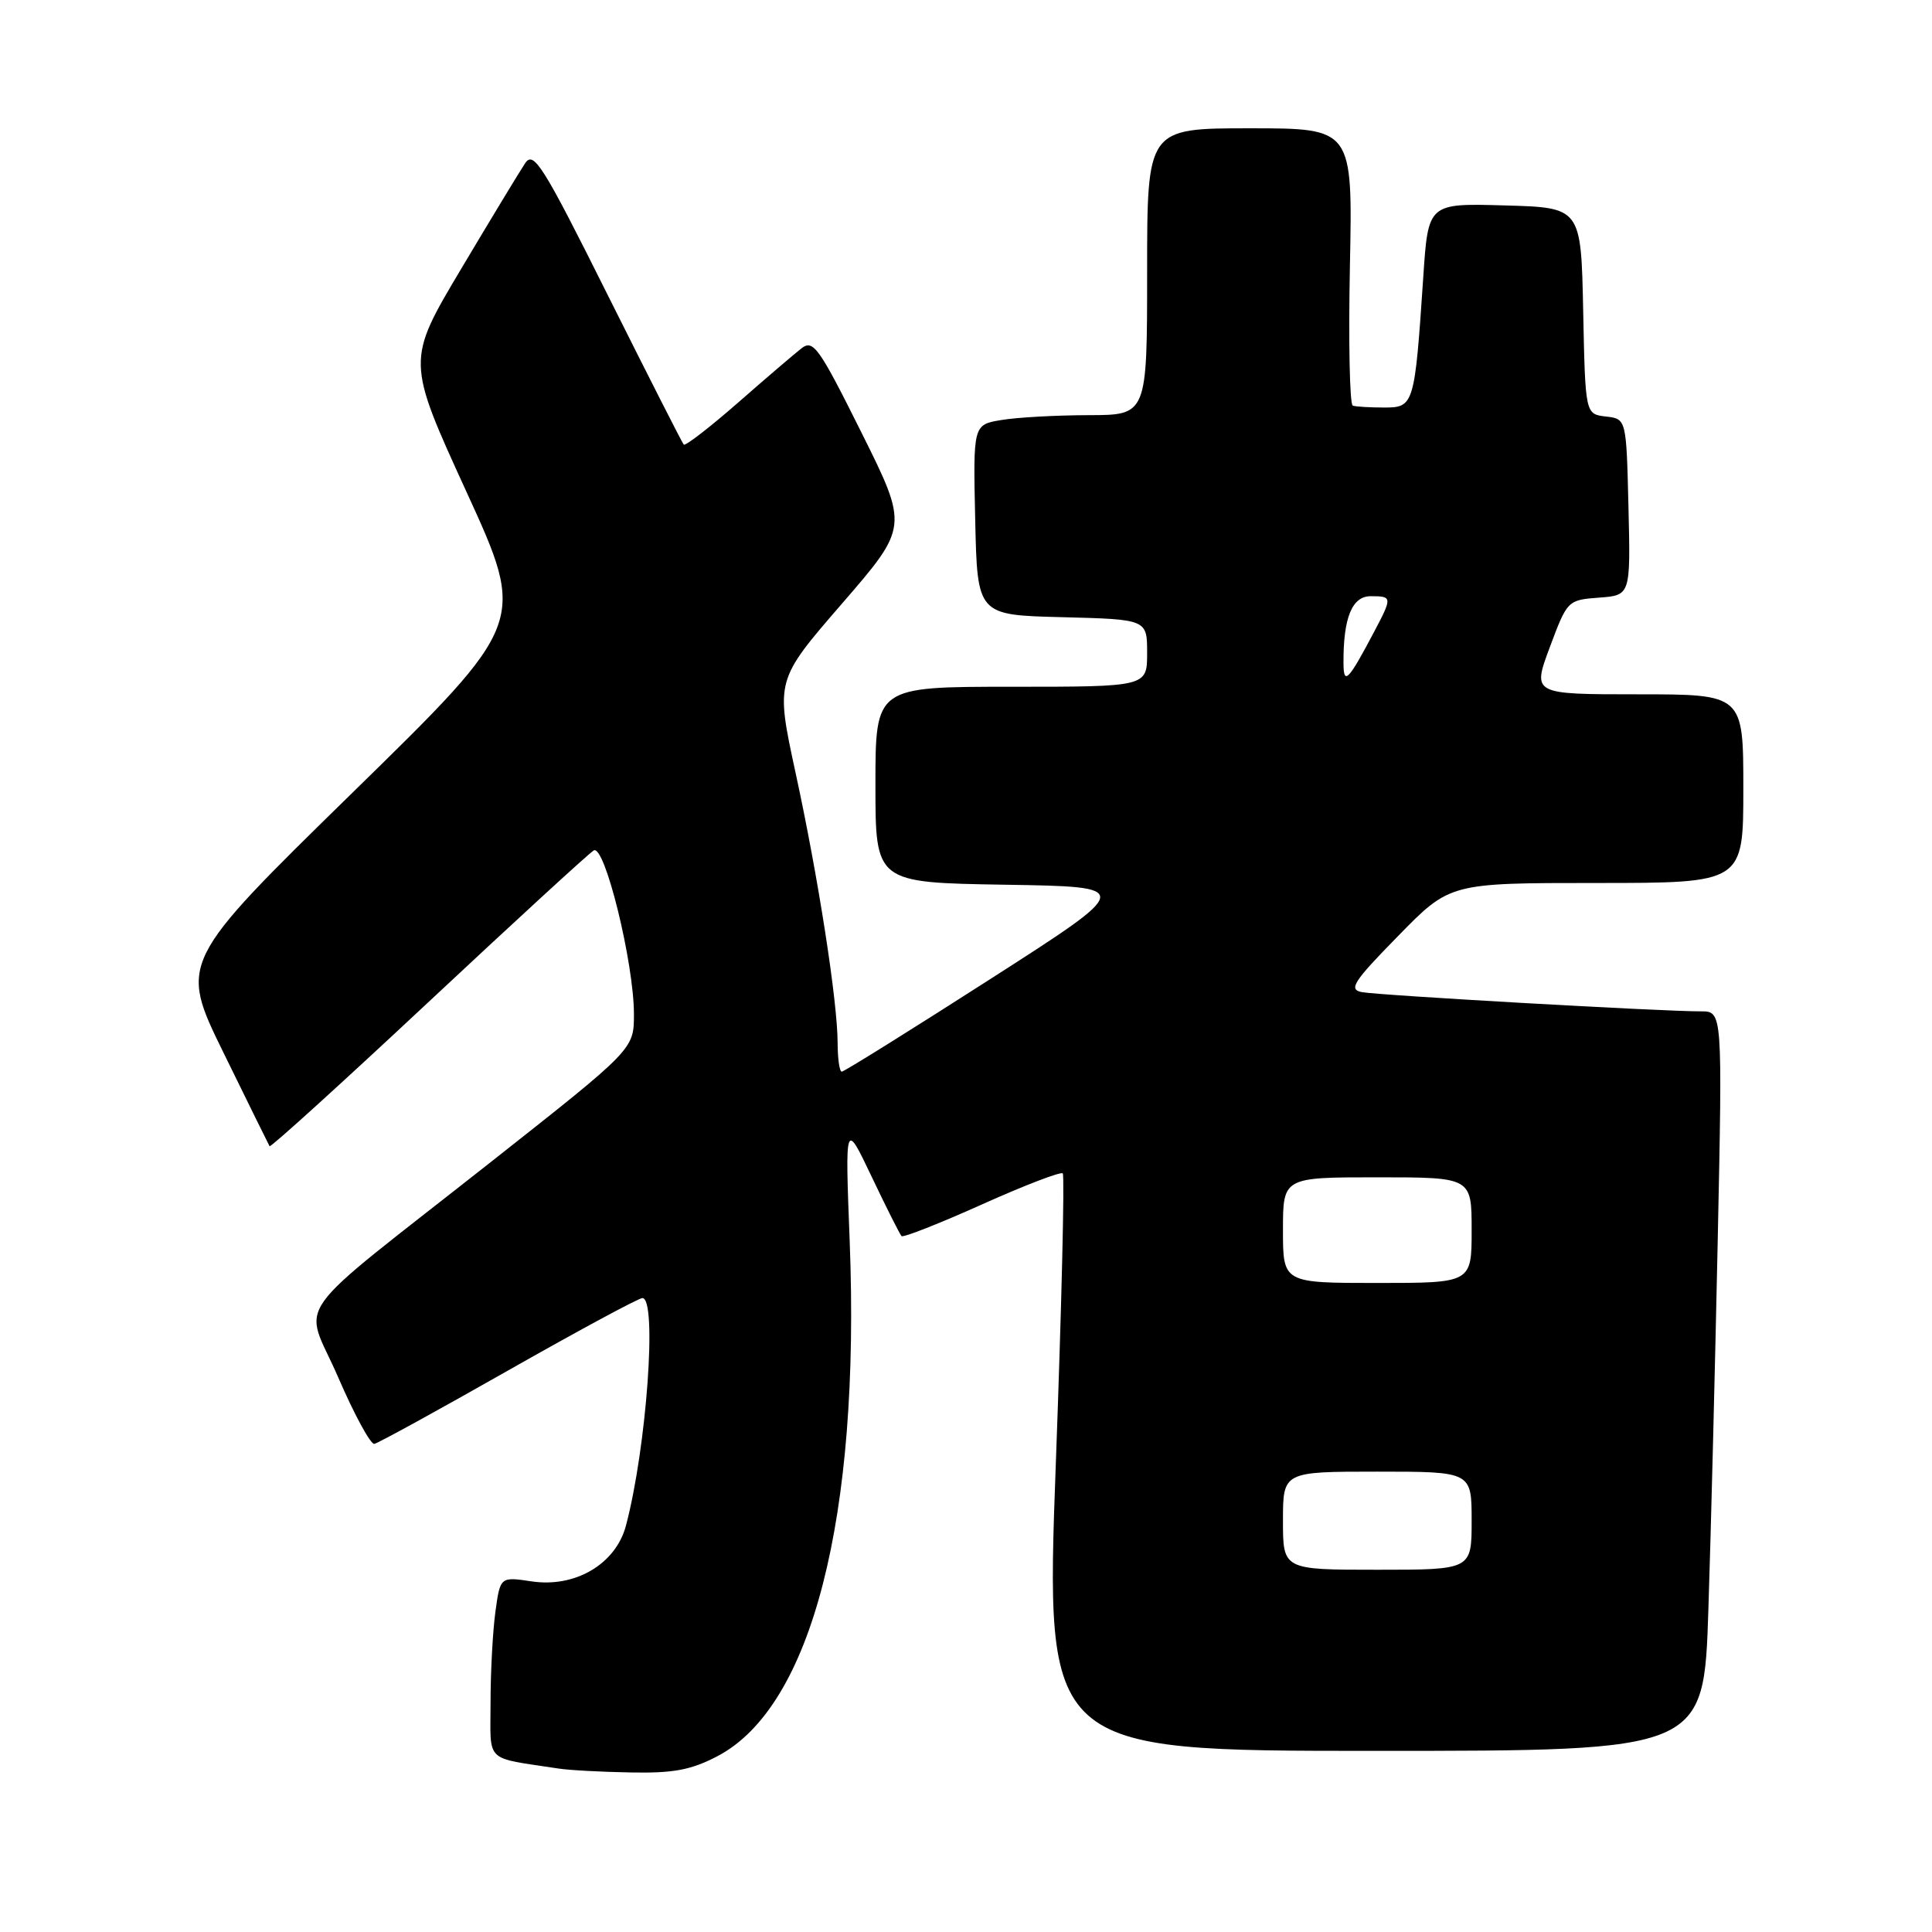 <?xml version="1.0" encoding="UTF-8" standalone="no"?>
<!DOCTYPE svg PUBLIC "-//W3C//DTD SVG 1.1//EN" "http://www.w3.org/Graphics/SVG/1.1/DTD/svg11.dtd" >
<svg xmlns="http://www.w3.org/2000/svg" xmlns:xlink="http://www.w3.org/1999/xlink" version="1.1" viewBox="0 0 256 256">
 <g >
 <path fill="currentColor"
d=" M 95.09 232.69 C 107.56 226.14 114.00 201.05 112.59 164.50 C 111.97 148.50 111.97 148.50 115.51 155.94 C 117.46 160.04 119.24 163.57 119.46 163.79 C 119.68 164.01 124.47 162.13 130.10 159.60 C 135.73 157.07 140.55 155.22 140.82 155.48 C 141.08 155.75 140.67 173.07 139.90 193.98 C 138.50 232.00 138.50 232.00 182.13 232.00 C 225.77 232.00 225.77 232.00 226.37 213.25 C 226.71 202.94 227.26 180.89 227.61 164.25 C 228.24 134.00 228.24 134.00 225.37 134.01 C 220.34 134.03 182.58 131.88 180.44 131.46 C 178.66 131.11 179.32 130.08 185.25 124.03 C 192.12 117.00 192.12 117.00 211.56 117.00 C 231.00 117.00 231.00 117.00 231.00 104.50 C 231.00 92.00 231.00 92.00 217.01 92.00 C 203.03 92.00 203.03 92.00 205.36 85.75 C 207.67 79.56 207.73 79.50 211.88 79.19 C 216.06 78.88 216.06 78.88 215.78 67.19 C 215.50 55.50 215.50 55.50 212.78 55.19 C 210.06 54.87 210.06 54.87 209.78 41.19 C 209.50 27.50 209.50 27.50 199.37 27.22 C 189.24 26.93 189.24 26.93 188.59 36.72 C 187.45 53.71 187.36 54.00 183.41 54.00 C 181.54 54.00 179.66 53.89 179.25 53.75 C 178.84 53.61 178.67 45.29 178.87 35.25 C 179.24 17.00 179.24 17.00 165.62 17.00 C 152.00 17.00 152.00 17.00 152.00 36.00 C 152.00 55.00 152.00 55.00 144.25 55.01 C 139.99 55.02 134.80 55.30 132.72 55.65 C 128.94 56.27 128.94 56.27 129.22 68.89 C 129.50 81.50 129.50 81.50 140.75 81.78 C 152.00 82.07 152.00 82.07 152.00 86.53 C 152.00 91.00 152.00 91.00 134.00 91.00 C 116.00 91.00 116.00 91.00 116.00 103.98 C 116.00 116.95 116.00 116.95 133.15 117.23 C 150.30 117.50 150.30 117.50 131.19 129.75 C 120.68 136.49 111.84 142.00 111.54 142.00 C 111.24 142.00 111.00 140.31 110.99 138.25 C 110.99 132.73 108.42 116.21 105.40 102.32 C 102.77 90.14 102.77 90.14 111.57 79.98 C 120.37 69.81 120.37 69.81 114.15 57.32 C 108.52 46.02 107.76 44.95 106.21 46.15 C 105.27 46.88 101.46 50.14 97.74 53.40 C 94.02 56.65 90.81 59.13 90.60 58.91 C 90.39 58.68 85.87 49.78 80.54 39.12 C 71.93 21.87 70.72 19.95 69.59 21.62 C 68.89 22.66 65.07 28.97 61.09 35.65 C 53.86 47.80 53.86 47.80 61.80 65.15 C 69.75 82.50 69.75 82.50 46.74 105.00 C 23.74 127.50 23.74 127.50 29.62 139.50 C 32.85 146.10 35.60 151.67 35.72 151.88 C 35.84 152.09 45.29 143.52 56.72 132.83 C 68.15 122.14 78.02 113.08 78.67 112.69 C 80.12 111.81 84.00 127.60 84.00 134.38 C 84.00 139.02 84.00 139.02 65.31 153.76 C 37.61 175.61 40.24 171.91 44.81 182.50 C 46.95 187.45 49.11 191.42 49.60 191.32 C 50.10 191.23 58.09 186.84 67.37 181.57 C 76.64 176.31 84.63 172.00 85.12 172.00 C 87.11 172.00 85.68 191.82 82.94 202.16 C 81.59 207.24 76.23 210.41 70.44 209.54 C 66.28 208.92 66.28 208.92 65.64 213.60 C 65.29 216.17 65.00 221.57 65.00 225.59 C 65.00 233.72 64.08 232.82 74.00 234.34 C 75.38 234.56 79.69 234.79 83.59 234.86 C 89.25 234.97 91.58 234.53 95.09 232.69 Z  M 170.00 201.50 C 170.00 195.00 170.00 195.00 182.50 195.00 C 195.00 195.00 195.00 195.00 195.00 201.50 C 195.00 208.00 195.00 208.00 182.50 208.00 C 170.00 208.00 170.00 208.00 170.00 201.50 Z  M 170.00 163.00 C 170.00 156.00 170.00 156.00 182.50 156.00 C 195.00 156.00 195.00 156.00 195.00 163.00 C 195.00 170.00 195.00 170.00 182.50 170.00 C 170.00 170.00 170.00 170.00 170.00 163.00 Z  M 178.02 87.88 C 177.98 81.87 179.15 79.00 181.62 79.00 C 184.50 79.00 184.51 79.12 182.04 83.79 C 178.64 90.23 178.03 90.84 178.02 87.88 Z "/>
</g>
</svg>